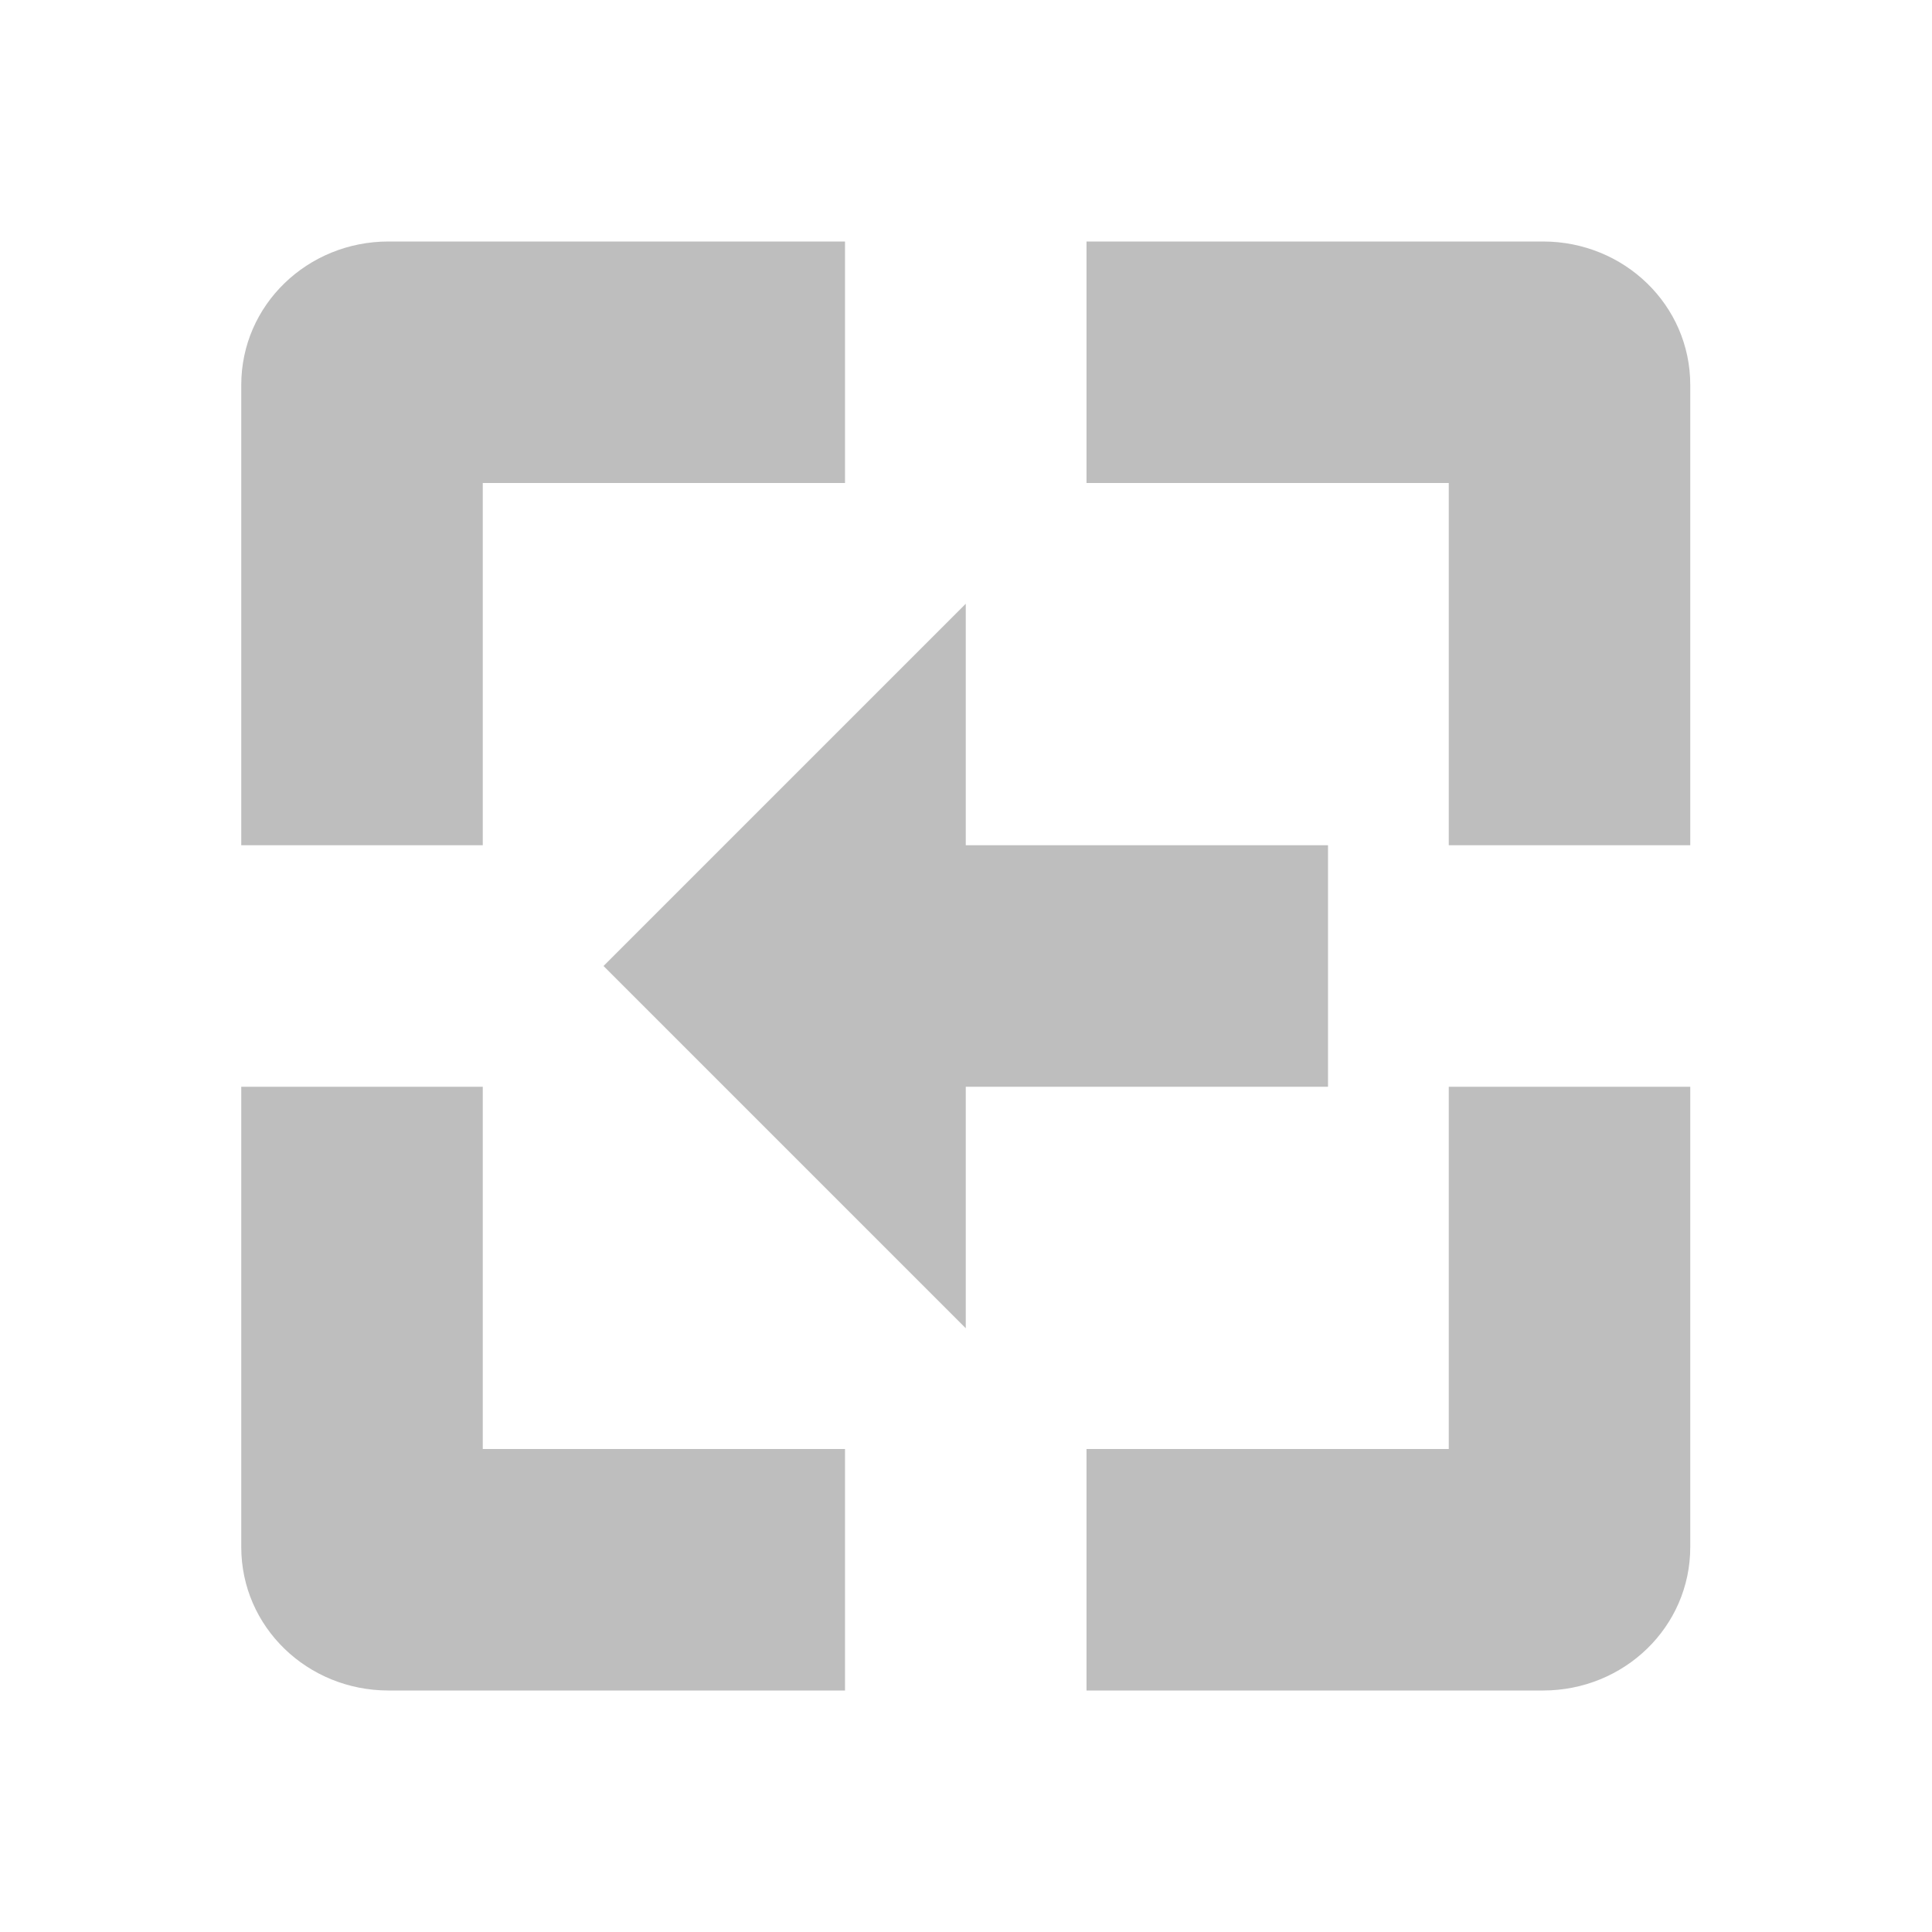 <svg height="16" viewBox="0 0 16 16" width="16" xmlns="http://www.w3.org/2000/svg"><path d="m3.217 2c-.67 0-1.219.525-1.219 1.188v3.812h2v-3h3v-2zm5.781 0v2h3v3h2v-3.812c0-.663-.549-1.188-1.219-1.188zm-1 3-3 3 3 3v-2h3v-2h-3zm-6 4v3.812c0 .663.549 1.188 1.219 1.188h3.781v-2h-3v-3zm10 0v3h-3v2h3.781c.67 0 1.219-.525 1.219-1.188v-3.812z" fill="#bebebe"/></svg>